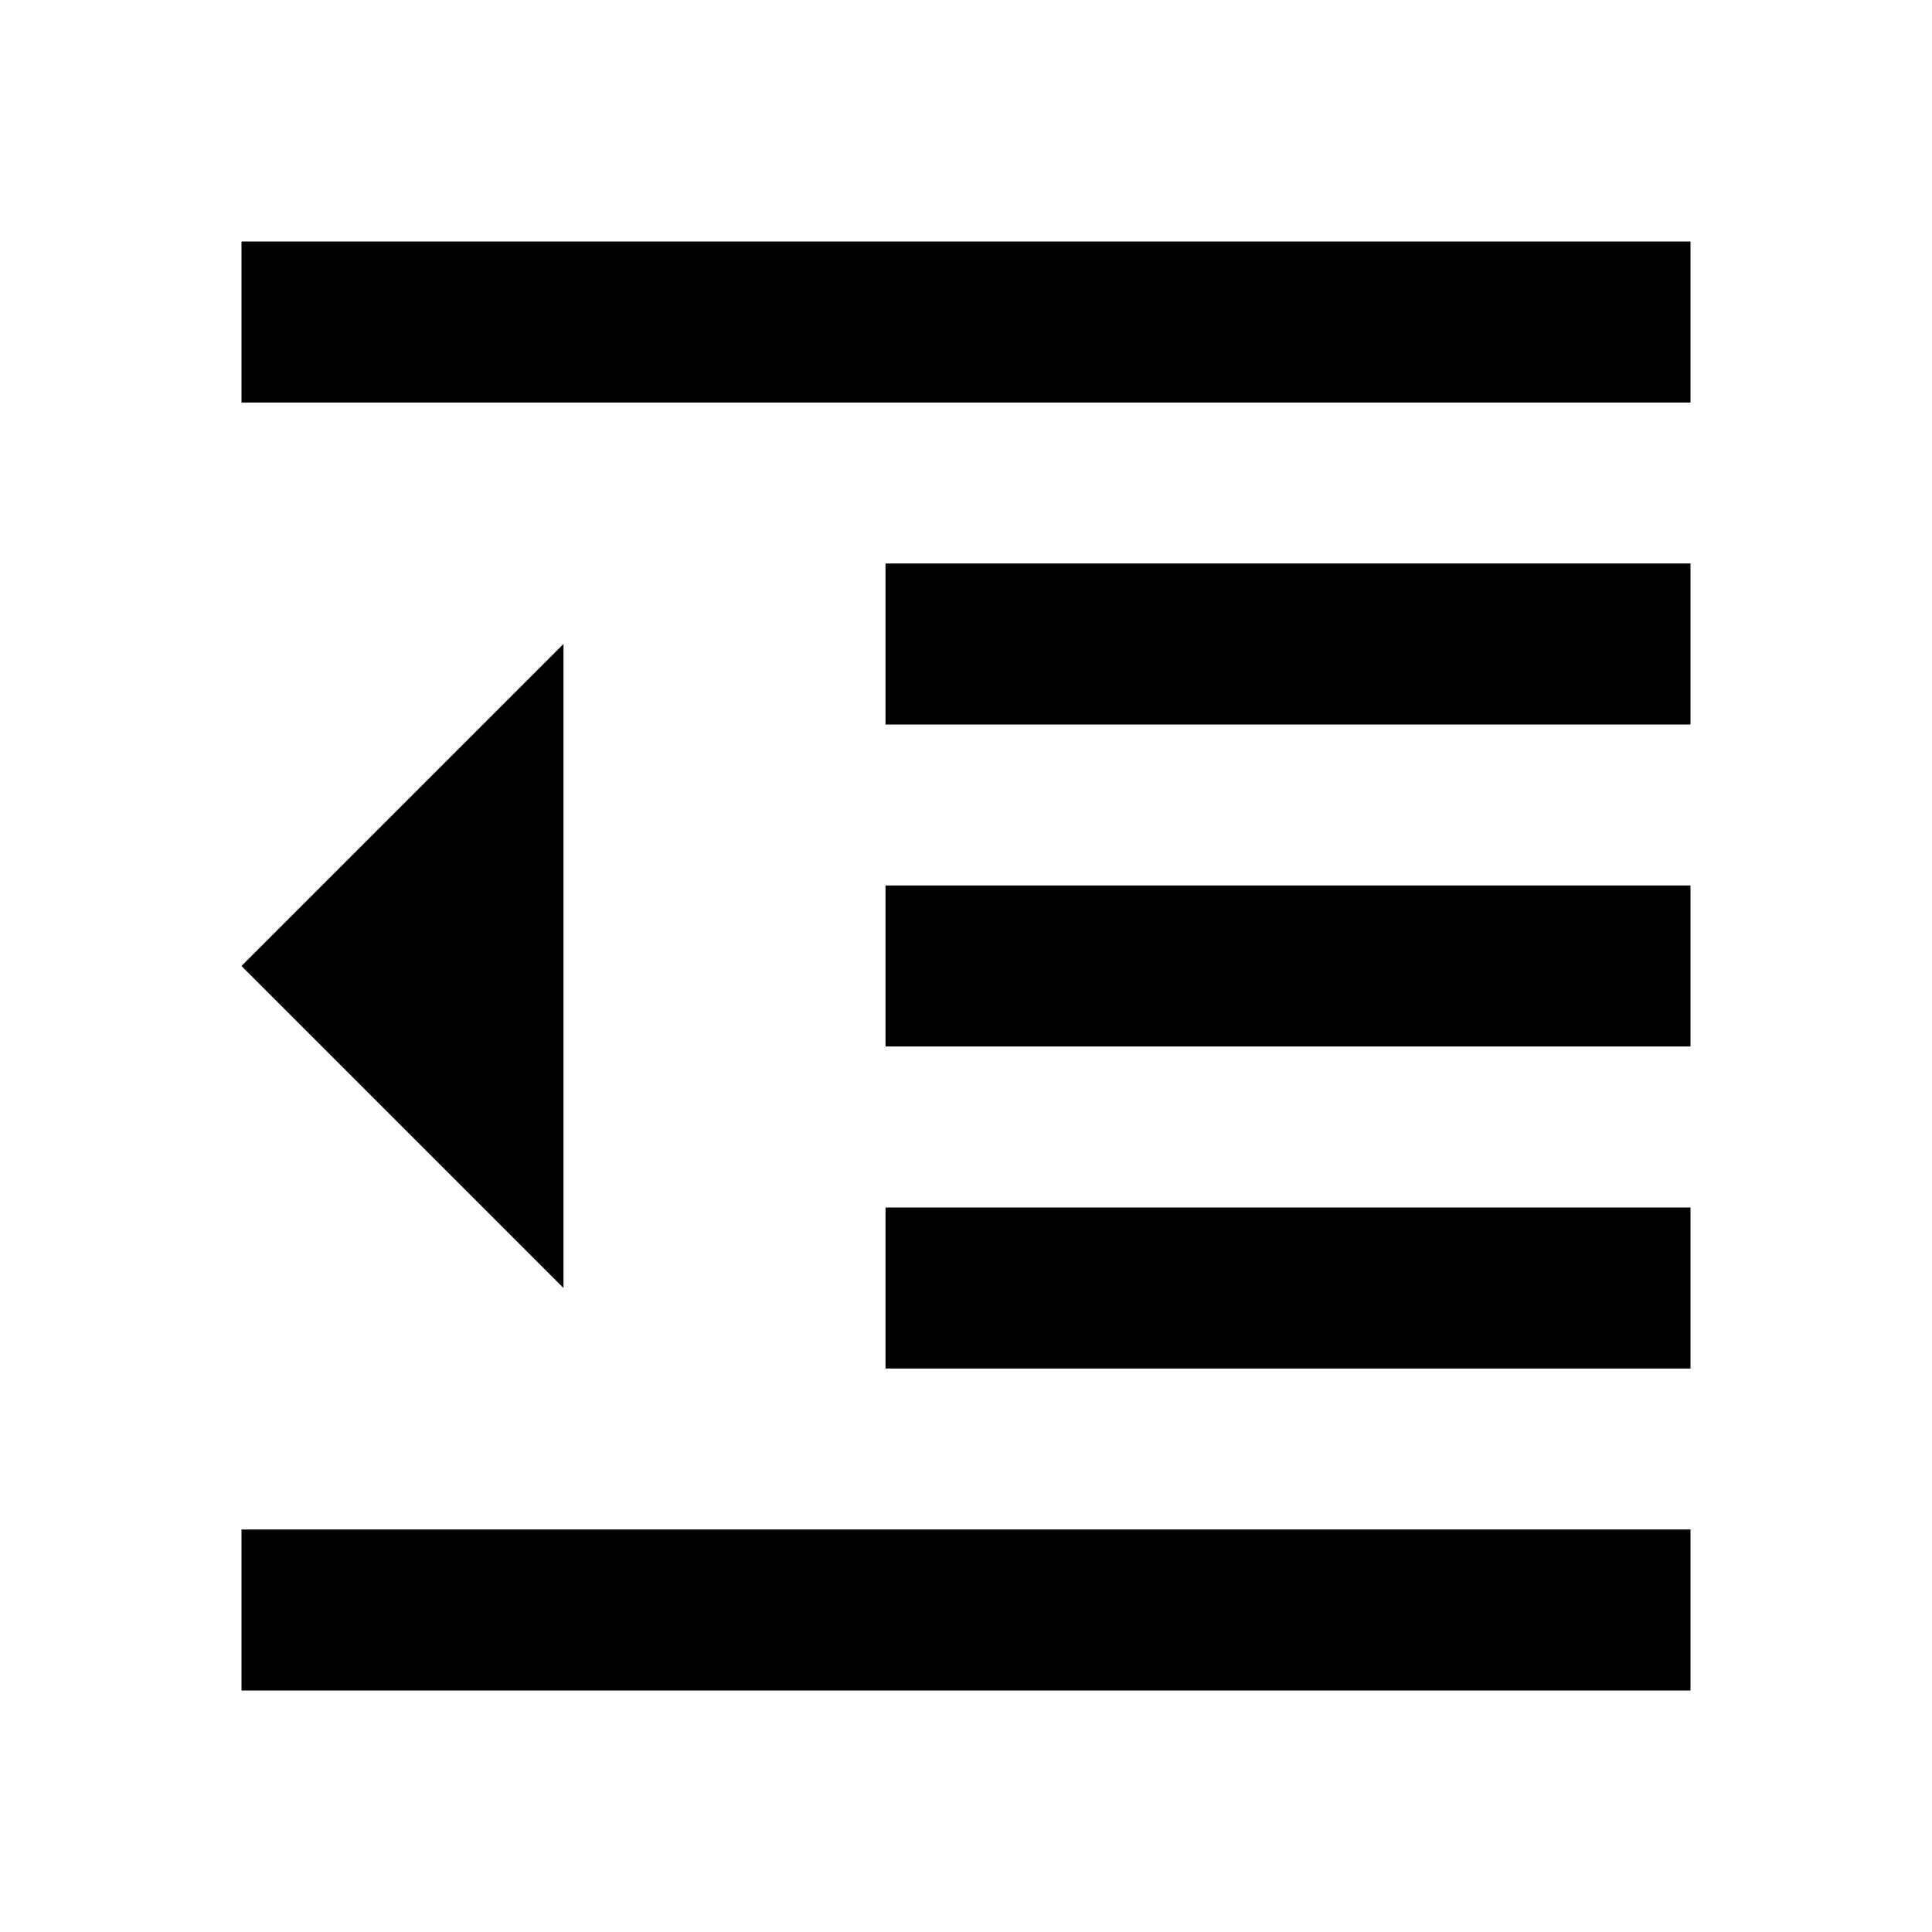 <!-- Generated by IcoMoon.io -->
<svg version="1.1" xmlns="http://www.w3.org/2000/svg" width="32" height="32" viewBox="0 0 32 32">
<title>outdent</title>
<path d="M14.667 22.667h13.333v-2.667h-13.333v2.667zM4 16l5.333 5.333v-10.667l-5.333 5.333zM4 28h24v-2.667h-24v2.667zM4 4v2.667h24v-2.667h-24zM14.667 12h13.333v-2.667h-13.333v2.667zM14.667 17.333h13.333v-2.667h-13.333v2.667z"></path>
</svg>
